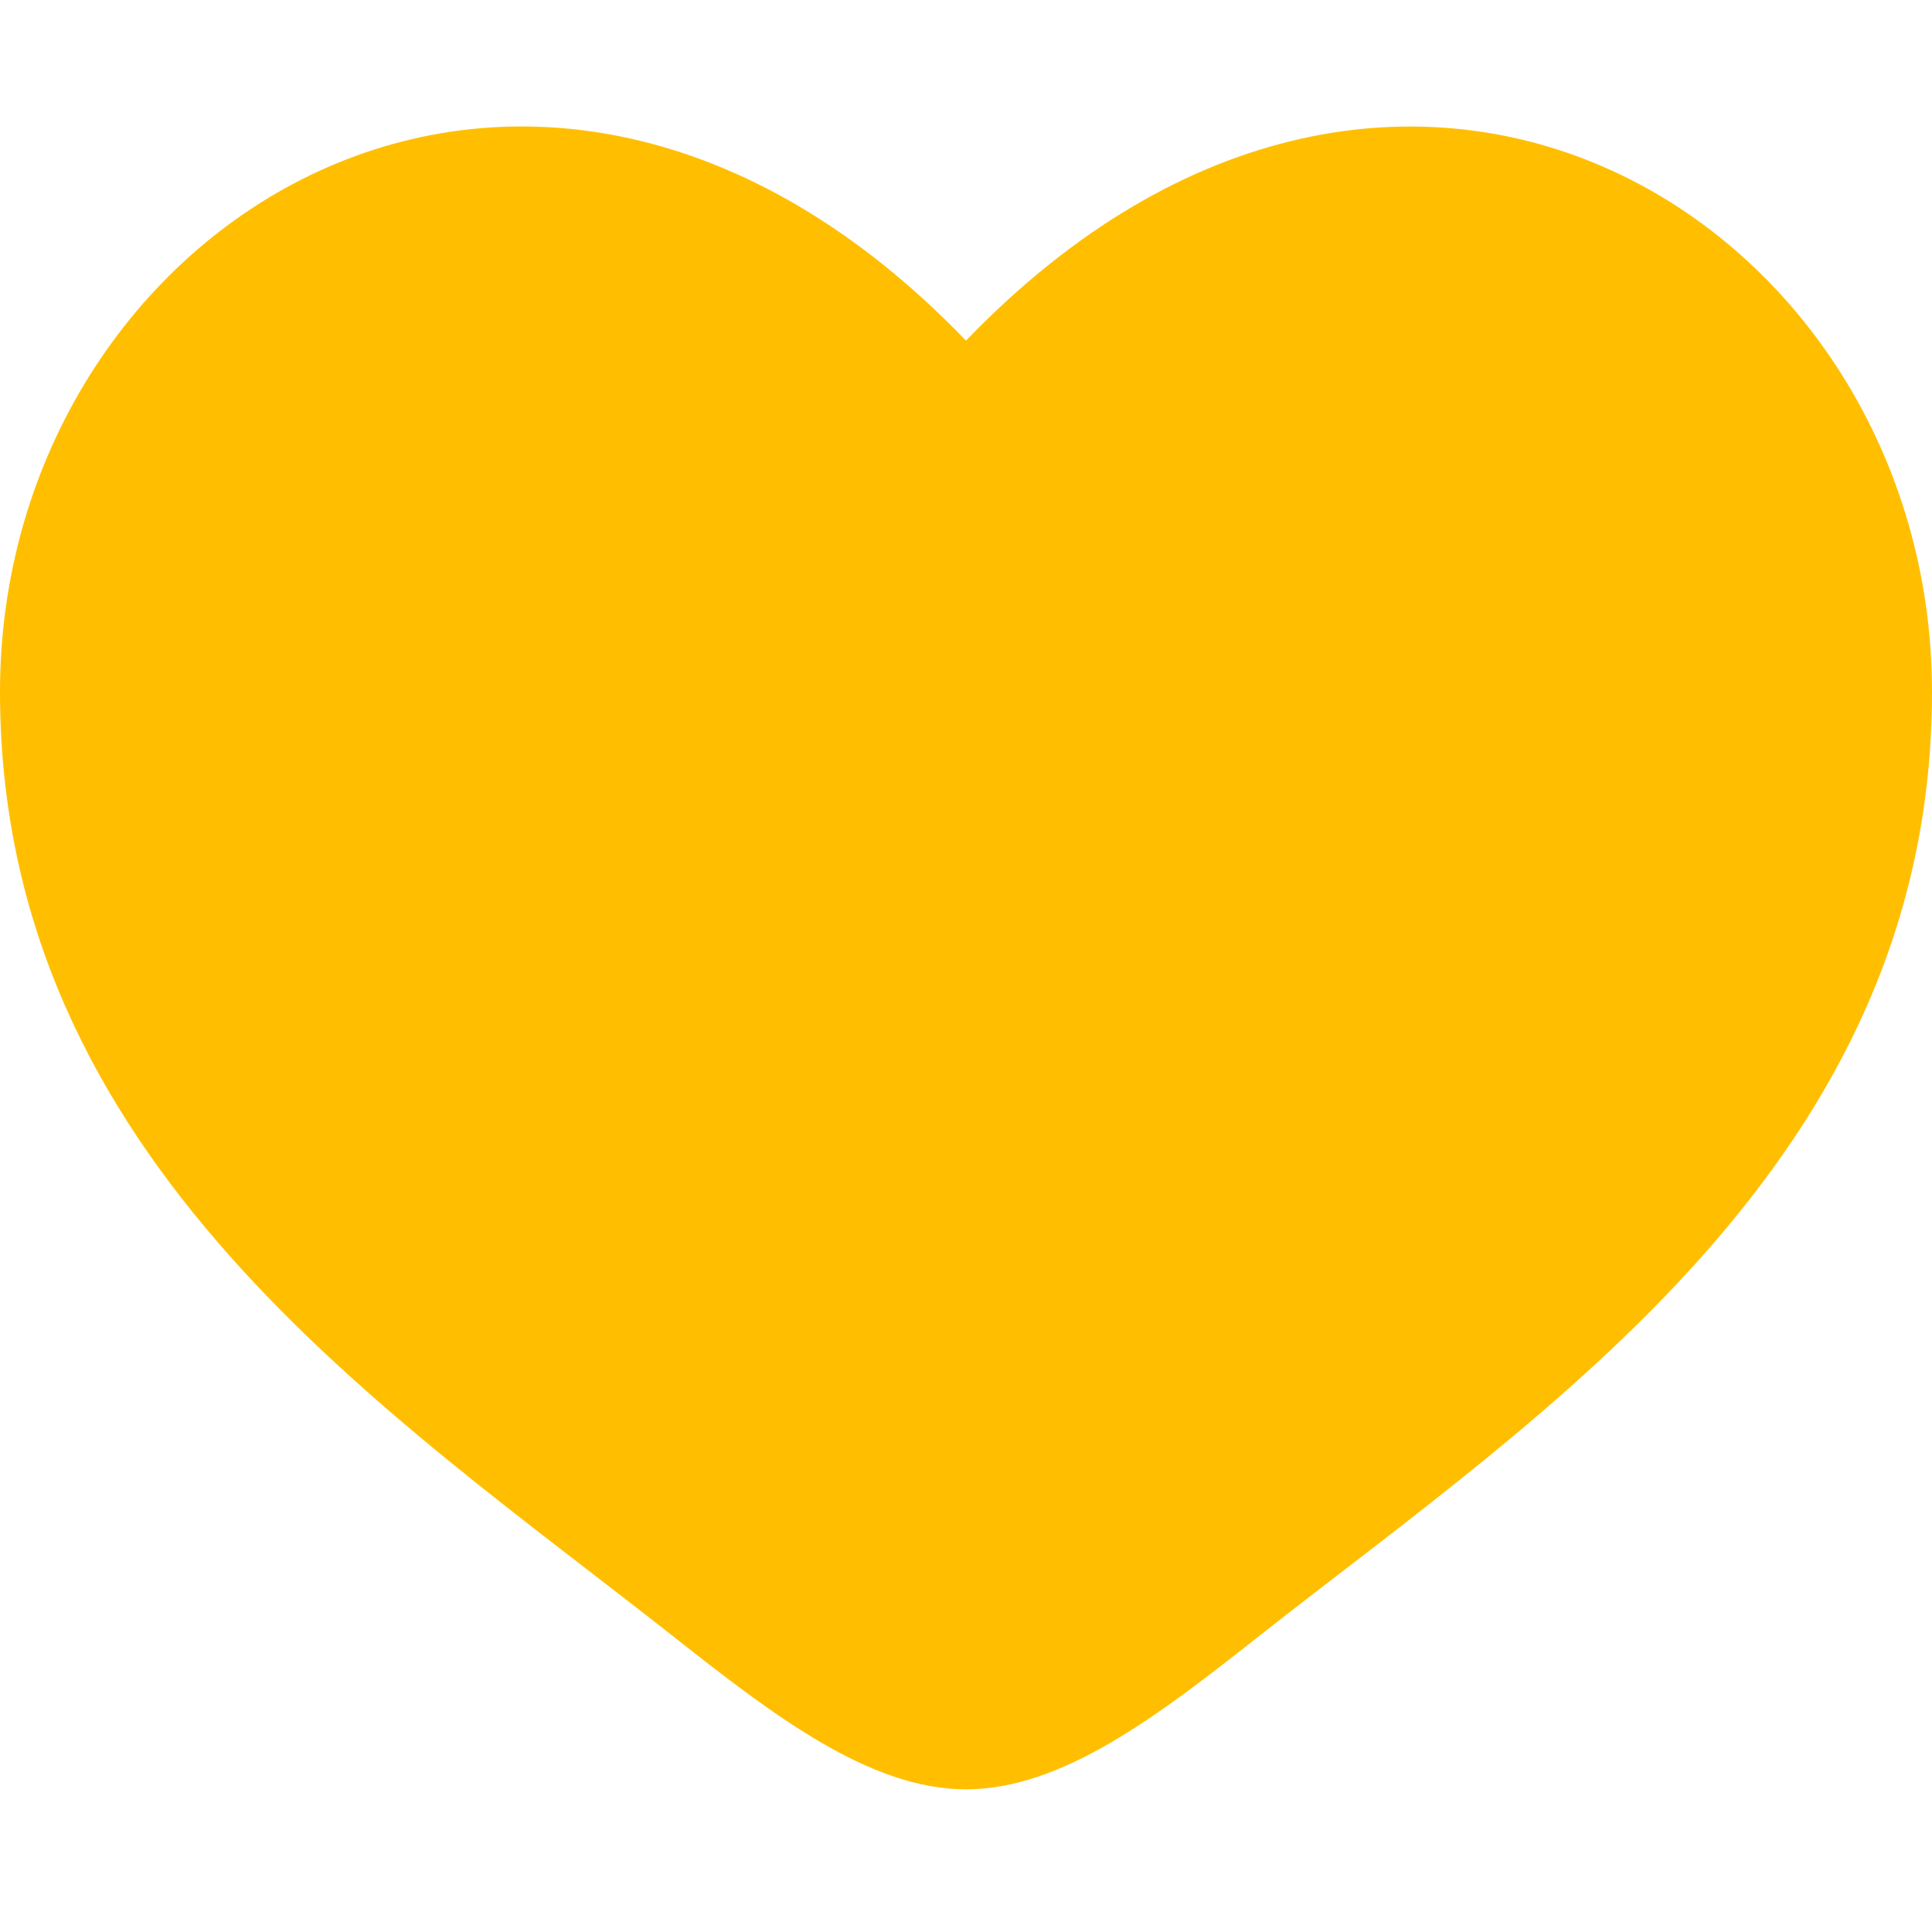 <svg width="24" height="24" viewBox="0 0 20 19" fill="none" xmlns="http://www.w3.org/2000/svg">
<path d="M0 6.661C0 11.524 4.02 14.114 6.962 16.434C8 17.253 9 18.023 10 18.023C11 18.023 12 17.253 13.038 16.433C15.981 14.116 20 11.524 20 6.662C20 1.799 14.5 -1.65 10 3.026C5.5 -1.651 0 1.798 0 6.661Z" fill="#FFBF00"/>
</svg>

